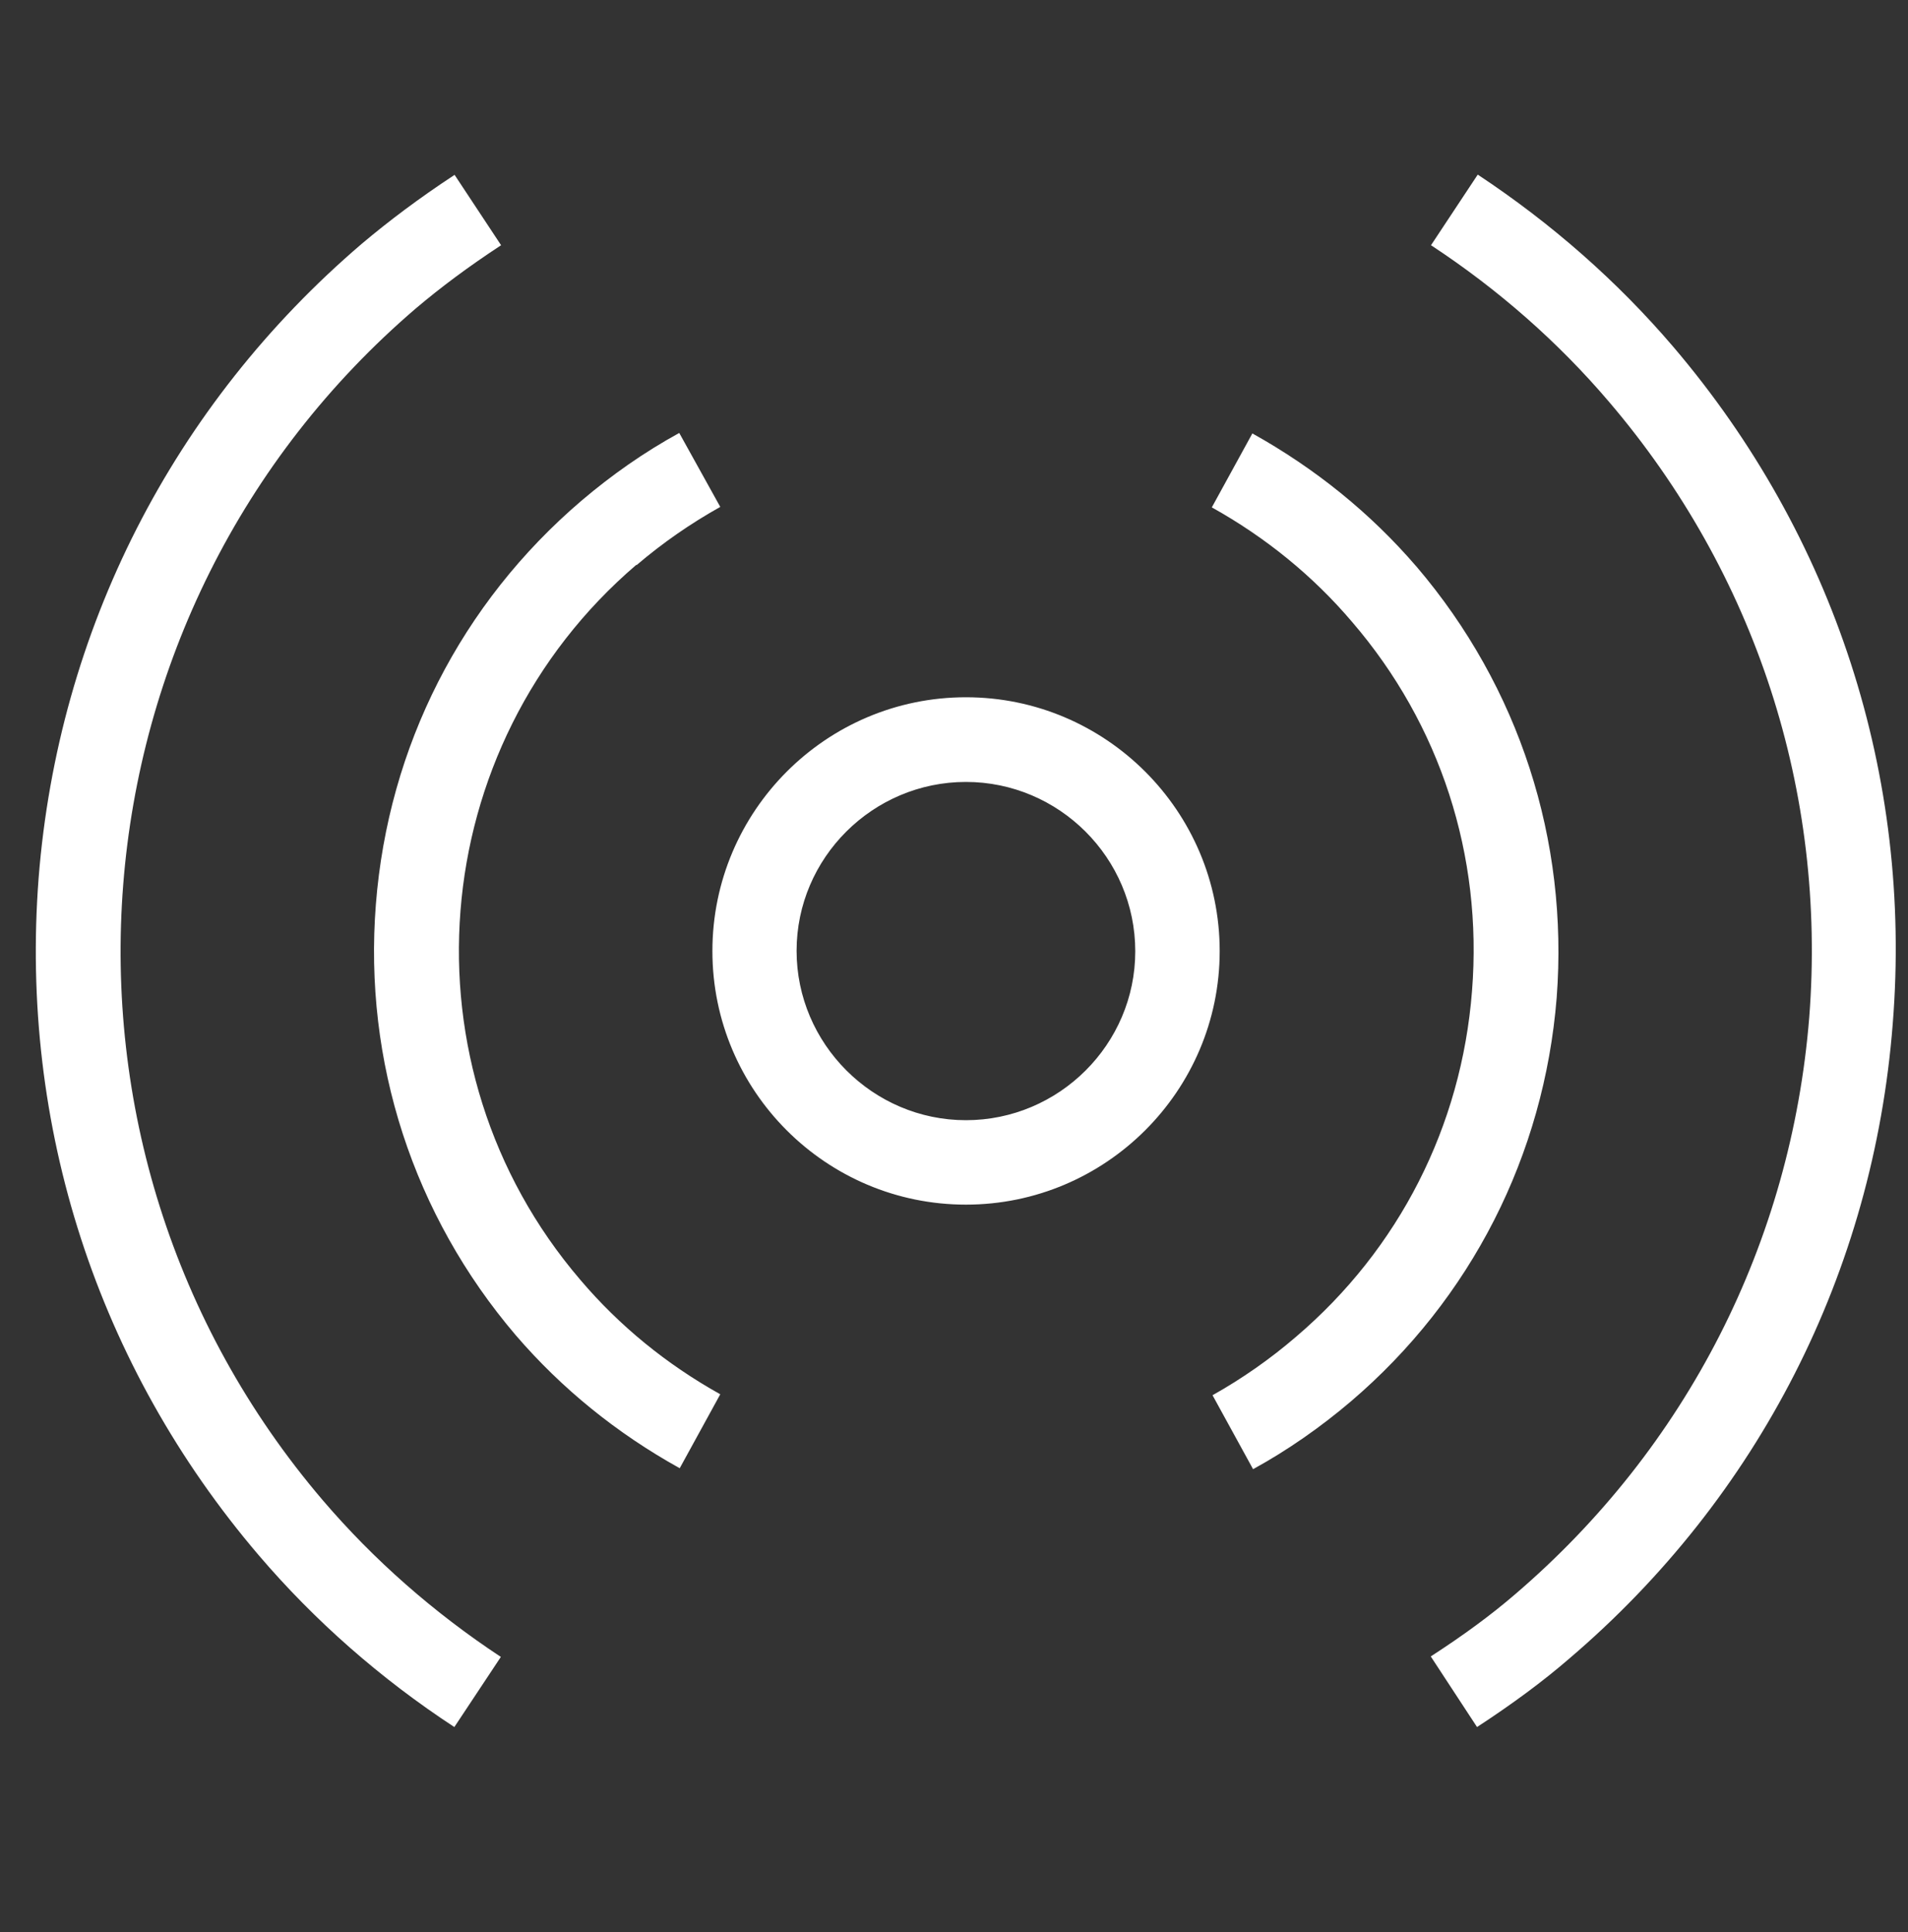 <?xml version="1.0" standalone="no"?><!-- Generator: Gravit.io --><svg xmlns="http://www.w3.org/2000/svg" xmlns:xlink="http://www.w3.org/1999/xlink" style="isolation:isolate" viewBox="0 0 80 81" width="80" height="81"><rect x="0" y="0" width="80" height="81" fill="#333333" stroke="none"/><defs><clipPath id="_clipPath_ubGeXlO0Muatp6lzUK0xfNU4TDY7Sy5Z"><rect width="80" height="81"/></clipPath></defs><g clip-path="url(#_clipPath_ubGeXlO0Muatp6lzUK0xfNU4TDY7Sy5Z)"><path d=" M 13.54 62.9 C 0.84 48.03 2.6 25.6 17.47 12.9 C 18.49 12.04 19.61 11.2 21.01 10.28 L 19.06 7.33 C 17.54 8.33 16.31 9.26 15.18 10.21 C 7.25 16.98 2.44 26.43 1.62 36.8 C 0.82 47.2 4.08 57.27 10.85 65.2 C 13.19 67.94 15.95 70.37 19.05 72.4 L 21 69.46 C 18.18 67.6 15.67 65.39 13.54 62.9 Z  M 26.68 23.7 C 27.78 22.76 28.95 21.95 30.2 21.25 L 28.48 18.15 C 27.02 18.95 25.65 19.91 24.38 20.99 C 19.34 25.29 16.28 31.29 15.76 37.91 C 15.24 44.51 17.33 50.94 21.63 55.98 C 23.55 58.21 25.85 60.08 28.5 61.55 L 30.2 58.45 C 27.94 57.19 25.97 55.58 24.33 53.65 C 16.71 44.75 17.77 31.29 26.69 23.67 L 26.68 23.7 Z  M 40.5 29.23 C 34.64 29.23 29.87 34 29.87 39.87 C 29.87 45.74 34.64 50.5 40.5 50.5 C 46.36 50.5 51.14 45.73 51.14 39.87 C 51.14 34.01 46.37 29.23 40.5 29.23 Z  M 40.5 46.96 C 36.6 46.96 33.4 43.76 33.4 39.86 C 33.4 35.96 36.6 32.78 40.5 32.78 C 44.4 32.78 47.6 35.96 47.6 39.88 C 47.6 43.78 44.4 46.96 40.5 46.96 Z  M 70.16 14.54 C 67.82 11.8 65.06 9.37 61.96 7.32 L 60 10.28 C 62.83 12.14 65.34 14.35 67.46 16.84 C 73.61 24.04 76.59 33.21 75.86 42.64 C 75.1 52.09 70.72 60.68 63.52 66.84 C 62.52 67.7 61.38 68.54 59.99 69.44 L 61.93 72.4 C 63.43 71.42 64.7 70.48 65.81 69.52 C 73.73 62.76 78.55 53.32 79.36 42.92 C 80.19 32.54 76.91 22.46 70.16 14.54 L 70.16 14.54 Z  M 59.38 23.74 C 57.46 21.51 55.15 19.64 52.51 18.17 L 50.81 21.27 C 53.07 22.53 55.05 24.14 56.69 26.07 C 60.39 30.37 62.17 35.87 61.72 41.54 C 61.28 47.21 58.66 52.36 54.34 56.04 C 53.26 56.97 52.07 57.8 50.84 58.49 L 52.54 61.59 C 54 60.79 55.38 59.82 56.64 58.75 C 61.68 54.45 64.74 48.43 65.27 41.82 C 65.77 35.22 63.7 28.8 59.39 23.75 L 59.38 23.74 Z " fill-rule="evenodd" fill="rgb(255,255,255)"/></g></svg>
